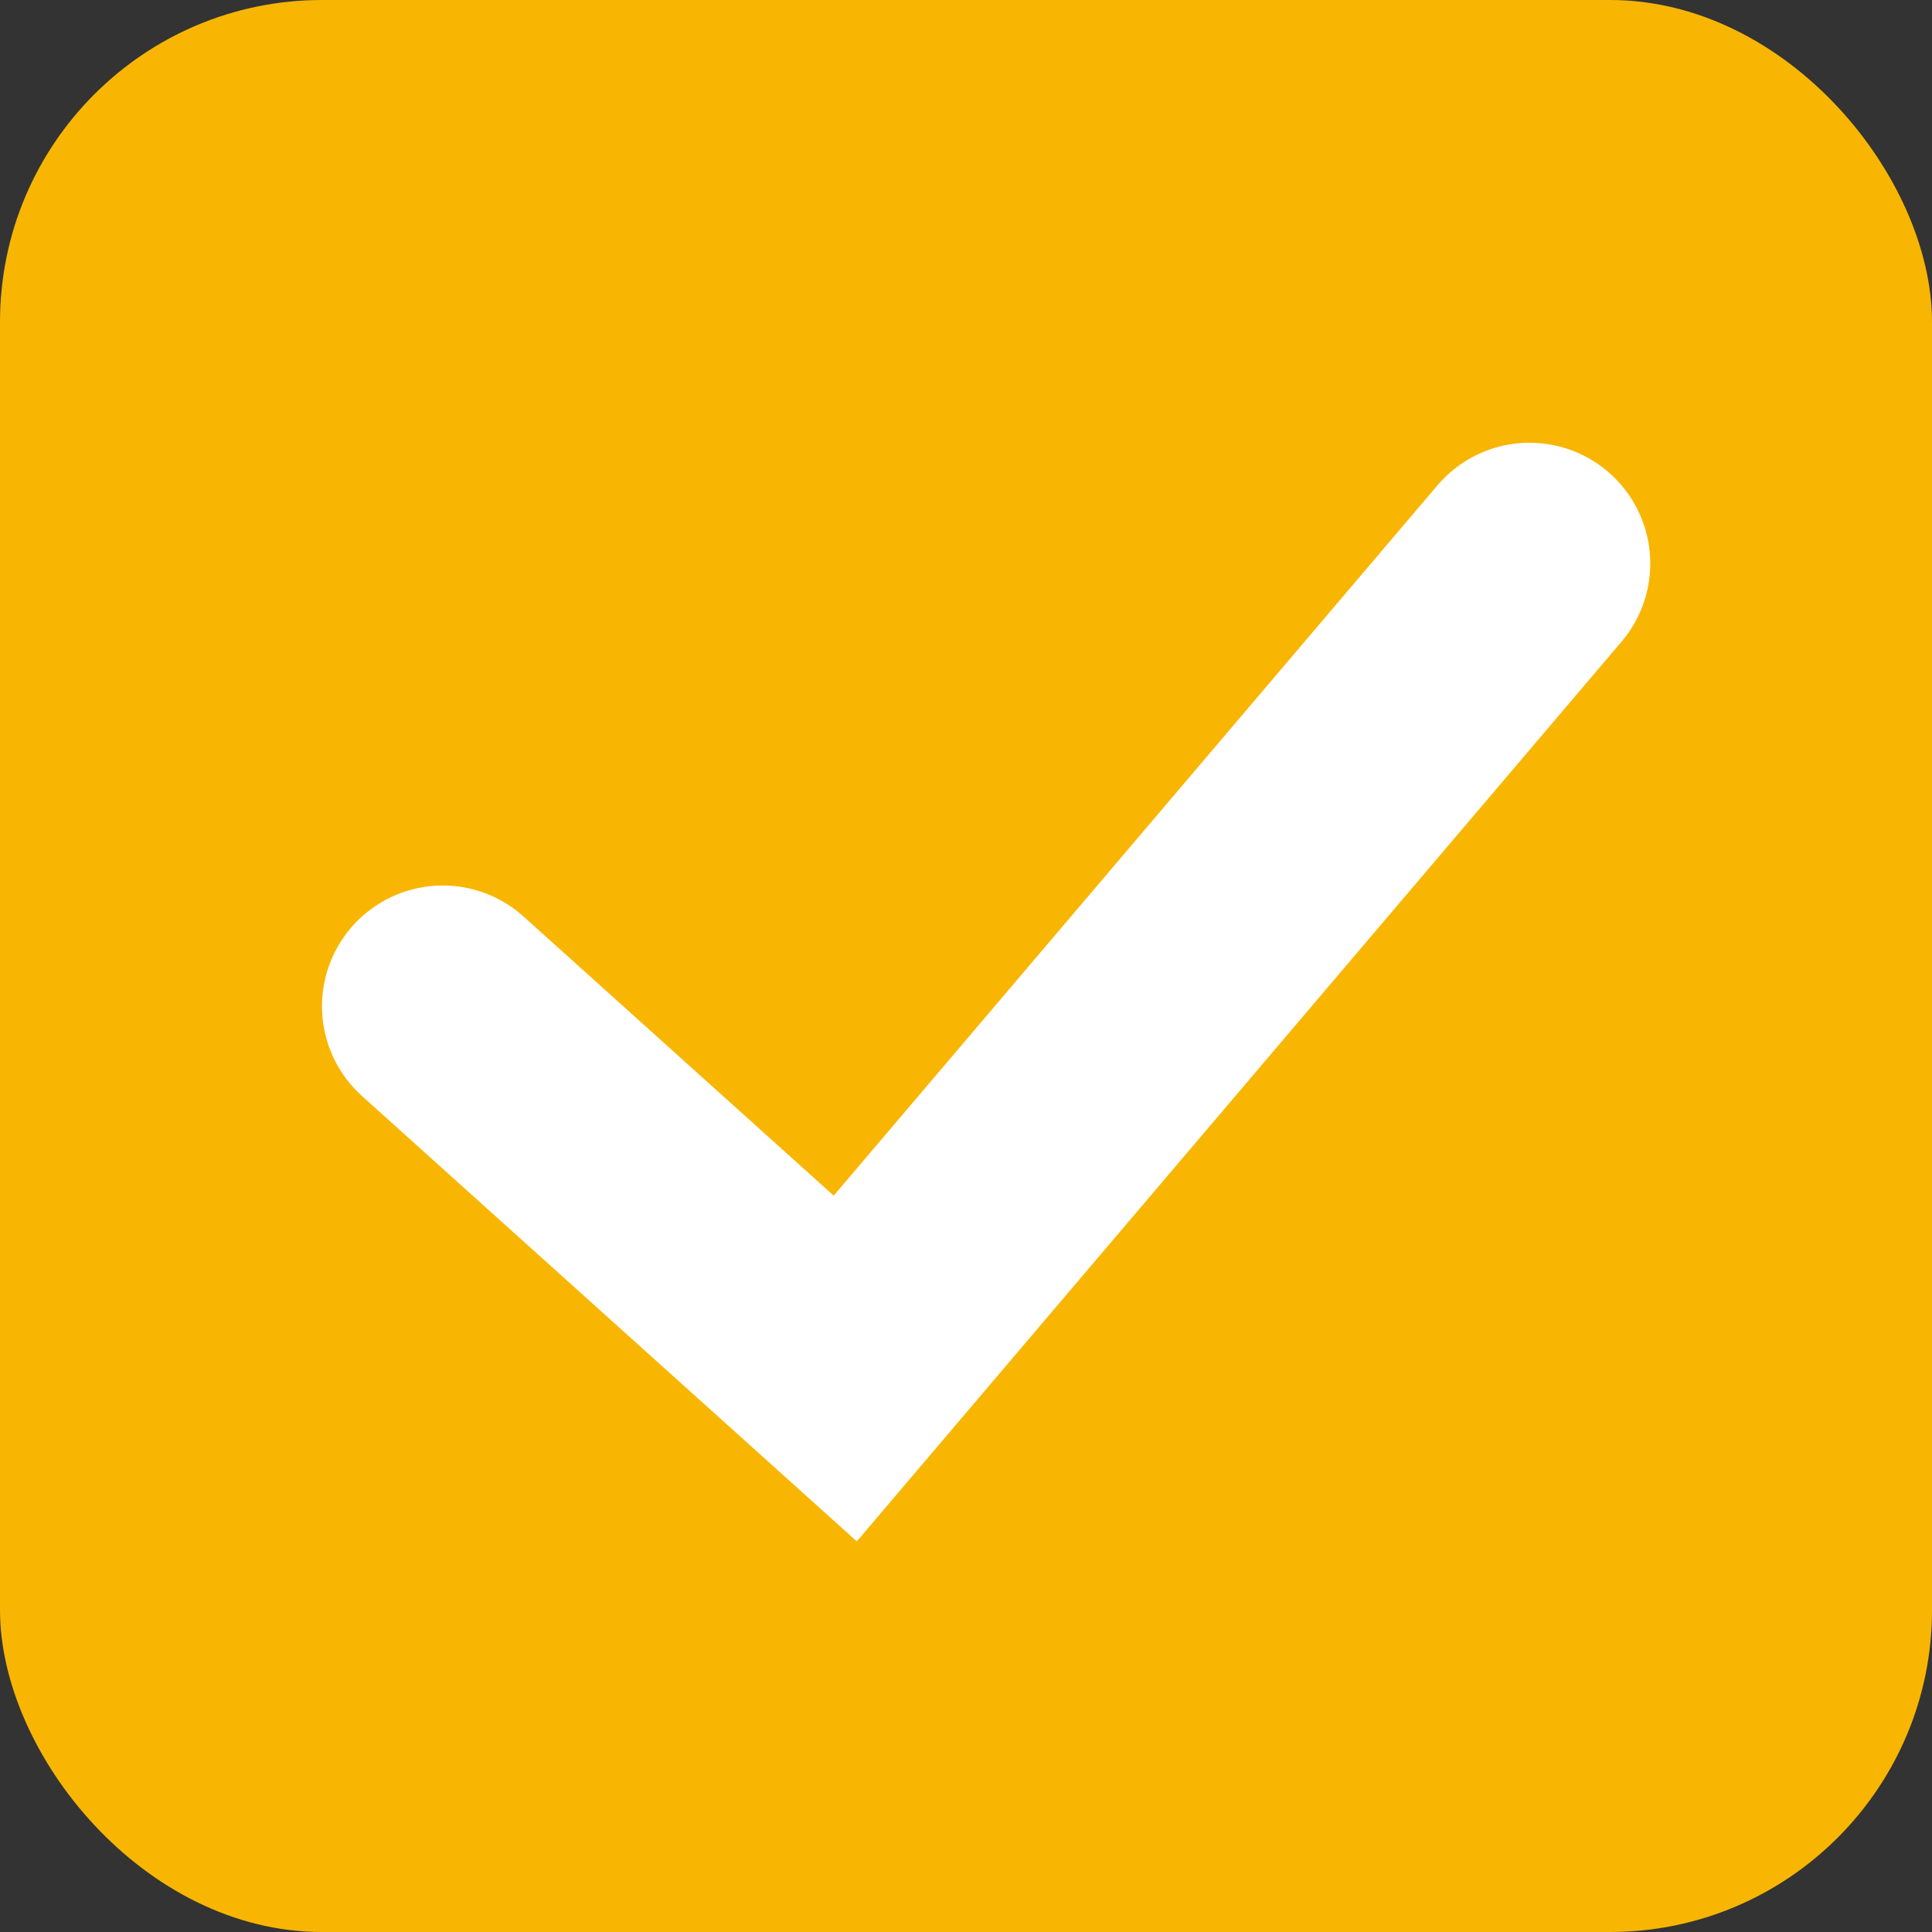 <svg width="24" height="24" viewBox="0 0 24 24" fill="none" xmlns="http://www.w3.org/2000/svg">
<rect x="0" y="0" width="24" height="24" fill="#333333" stroke="none"/>
<rect width="24" height="24" rx="4" fill="#F8B602"/>
<path d="M5.5 12.5L10.5 17L19 7" stroke="white" stroke-width="3" stroke-linecap="round"/>
</svg>
